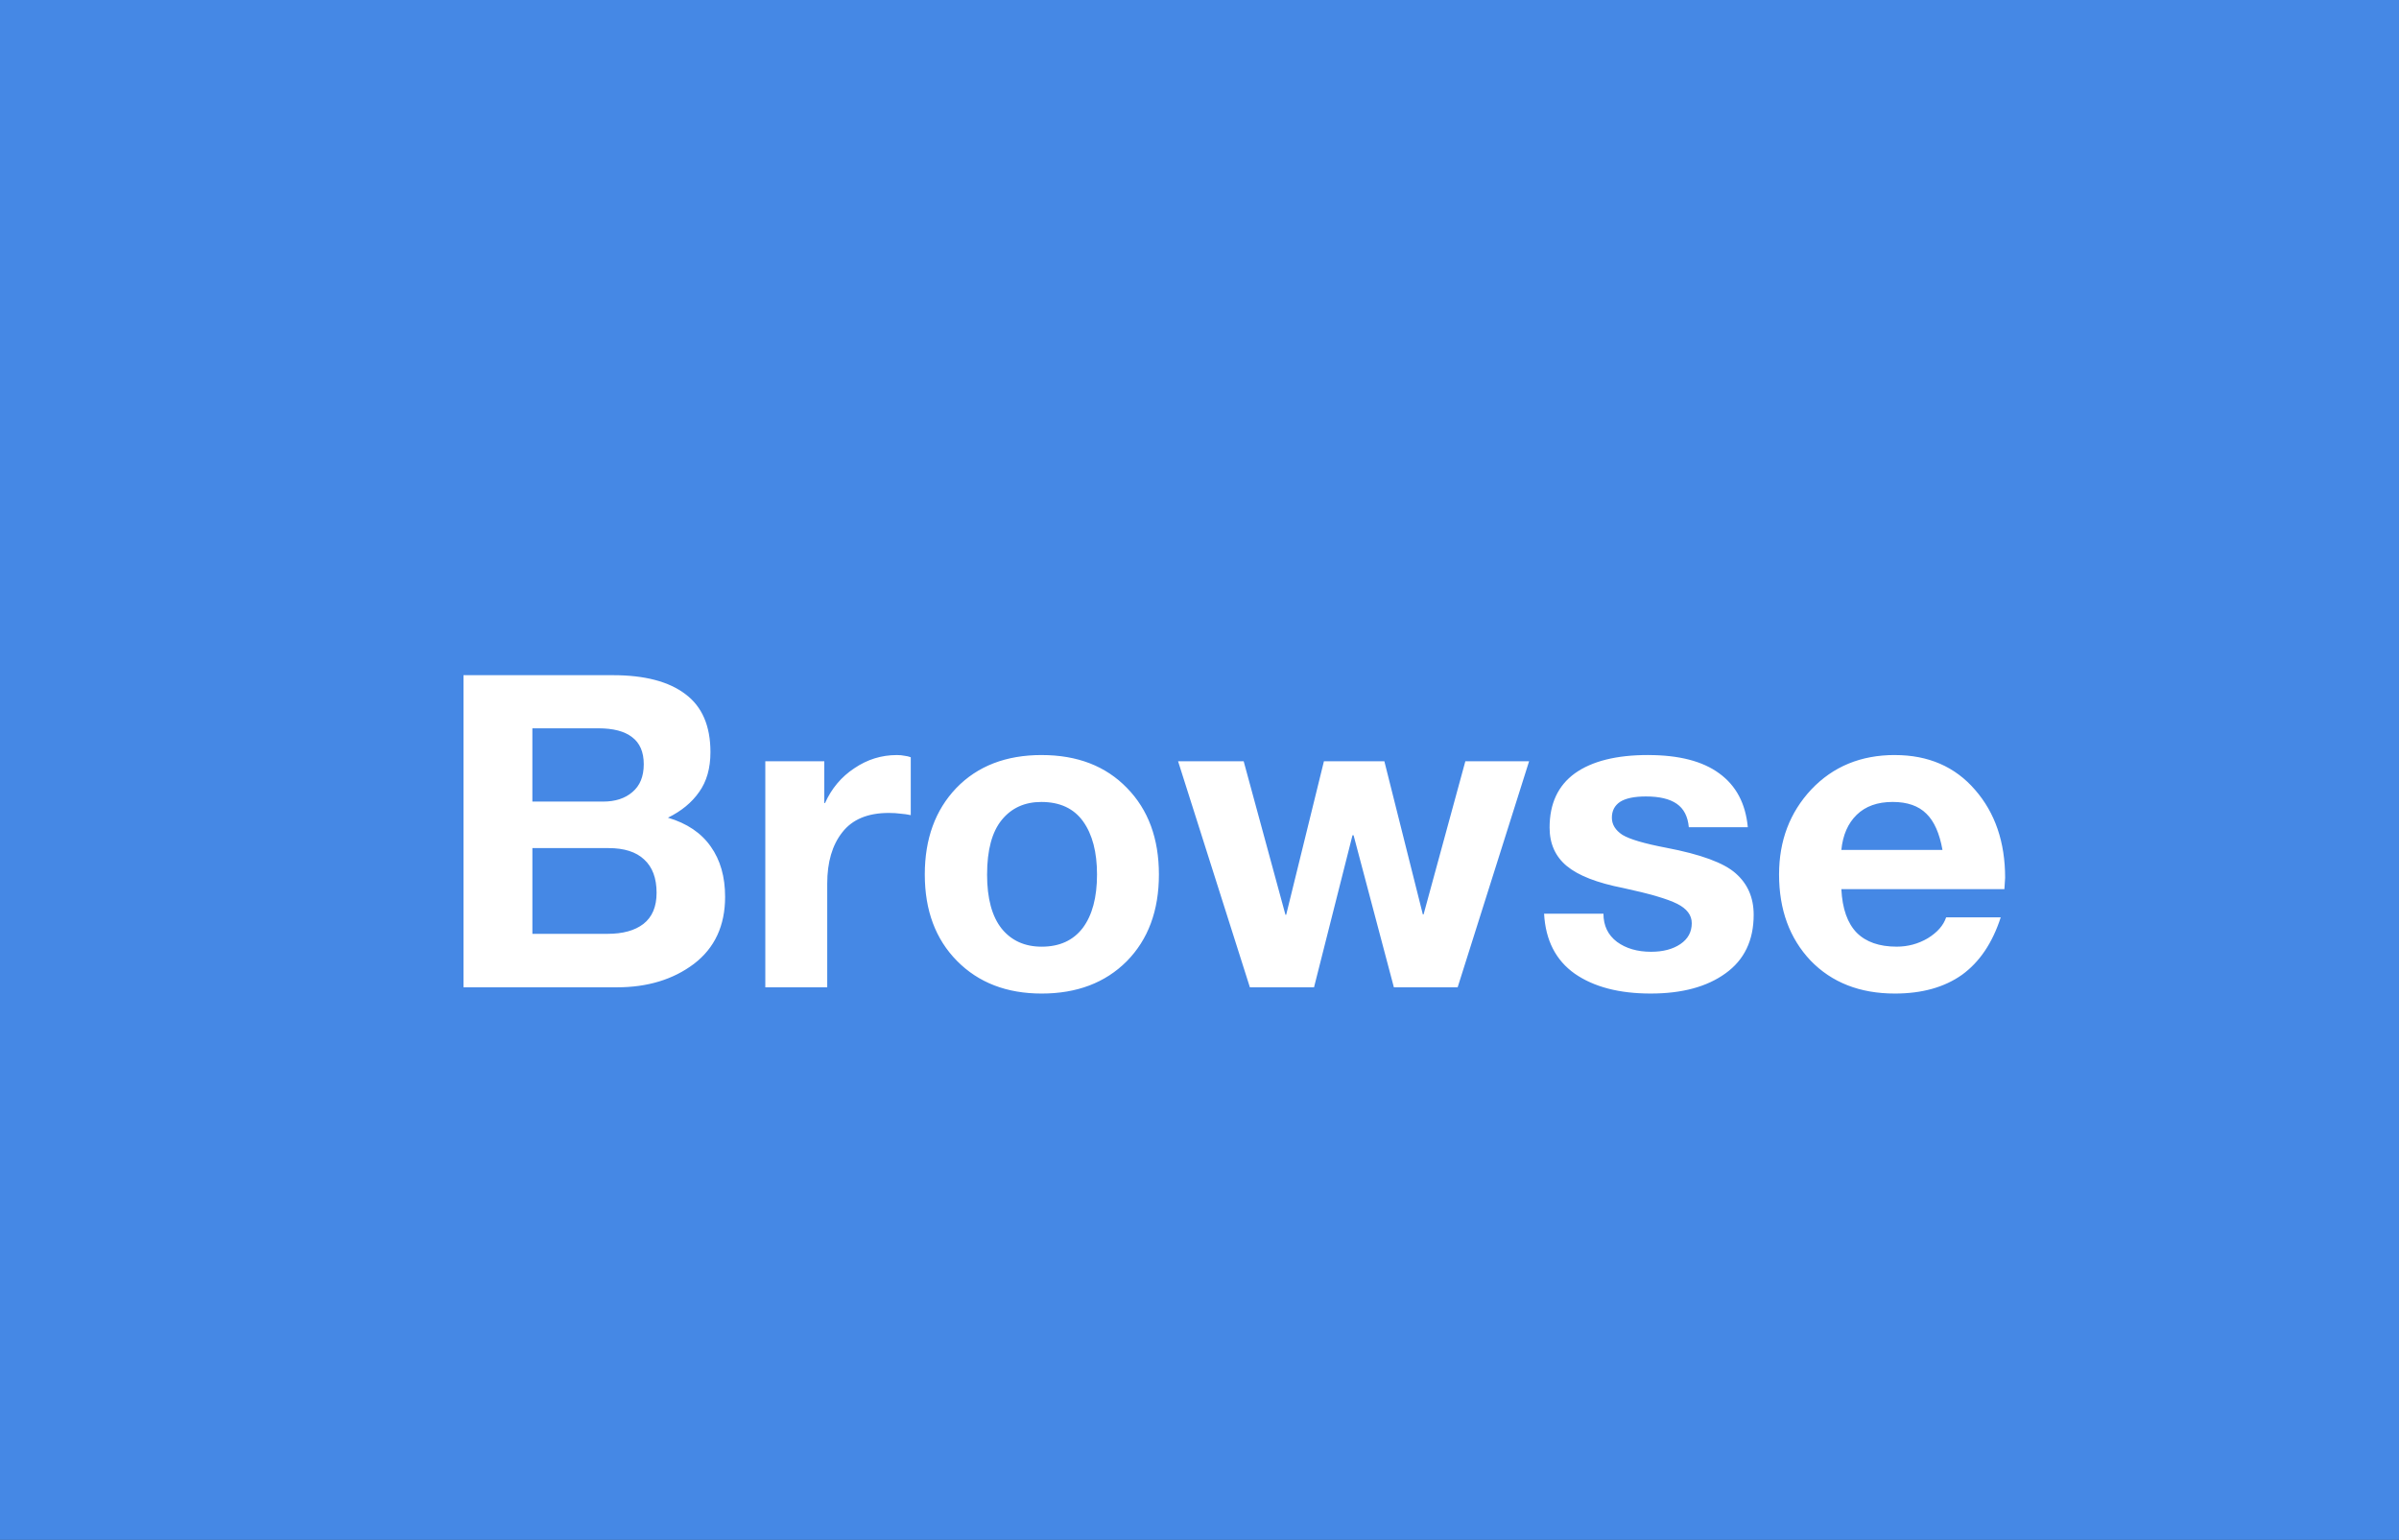<svg version="1.1" xmlns="http://www.w3.org/2000/svg" xmlns:xlink="http://www.w3.org/1999/xlink" width="152.032" height="97.598" viewBox="0,0,152.032,97.598"><rect x="0" y="0" width="152.032" height="97.598" fill="#333333" stroke="none"/><g transform="translate(-1056.292,5.345)"><g data-paper-data="{&quot;isPaintingLayer&quot;:true}" fill-rule="nonzero" stroke="none" stroke-linejoin="miter" stroke-miterlimit="10" stroke-dasharray="" stroke-dashoffset="0" style="mix-blend-mode: normal"><path d="M1056.292,92.252v-97.598h152.032v97.598z" fill="#4588e5" stroke-width="0" stroke-linecap="butt"/><path d="M1095.138,37.448c2.012,0 3.545,0.402 4.598,1.207c1.053,0.789 1.579,2.012 1.579,3.669c0,1.022 -0.24,1.865 -0.72,2.531c-0.464,0.666 -1.122,1.207 -1.974,1.625c1.207,0.356 2.113,0.967 2.717,1.834c0.604,0.851 0.906,1.912 0.906,3.181c0,1.827 -0.658,3.243 -1.974,4.249c-1.316,0.991 -2.941,1.486 -4.876,1.486h-9.729v-19.783zM1094.511,45.459c0.774,0 1.393,-0.201 1.858,-0.604c0.48,-0.402 0.72,-0.991 0.72,-1.765c0,-0.774 -0.248,-1.347 -0.743,-1.718c-0.48,-0.372 -1.192,-0.557 -2.136,-0.557h-4.18v4.644zM1094.79,53.841c0.975,0 1.734,-0.209 2.276,-0.627c0.557,-0.433 0.836,-1.091 0.836,-1.974c0,-0.929 -0.263,-1.633 -0.789,-2.113c-0.511,-0.48 -1.262,-0.72 -2.252,-0.72h-4.83v5.433zM1113.127,42.51c0.186,0 0.348,0.015 0.488,0.046c0.139,0.015 0.271,0.046 0.395,0.093v3.669c-0.217,-0.046 -0.433,-0.077 -0.65,-0.093c-0.217,-0.031 -0.464,-0.046 -0.743,-0.046c-1.331,0 -2.314,0.41 -2.949,1.231c-0.635,0.805 -0.952,1.889 -0.952,3.251v6.571h-3.924v-14.327h3.738v2.647h0.046c0.418,-0.929 1.037,-1.664 1.858,-2.206c0.82,-0.557 1.718,-0.836 2.694,-0.836zM1122.306,42.51c2.26,0 4.063,0.697 5.41,2.09c1.347,1.378 2.02,3.204 2.02,5.48c0,2.291 -0.681,4.125 -2.043,5.503c-1.362,1.362 -3.158,2.043 -5.387,2.043c-2.214,0 -4.002,-0.689 -5.364,-2.067c-1.362,-1.378 -2.043,-3.204 -2.043,-5.48c0,-2.26 0.666,-4.087 1.997,-5.48c1.347,-1.393 3.15,-2.09 5.41,-2.09zM1118.846,50.08c0,1.517 0.31,2.663 0.929,3.437c0.619,0.759 1.463,1.138 2.531,1.138c1.13,0 1.997,-0.395 2.601,-1.184c0.604,-0.805 0.906,-1.935 0.906,-3.39c0,-1.424 -0.294,-2.546 -0.882,-3.367c-0.588,-0.82 -1.471,-1.231 -2.647,-1.231c-1.053,0 -1.889,0.379 -2.508,1.138c-0.619,0.759 -0.929,1.912 -0.929,3.46zM1135.108,42.905l2.647,9.729h0.046l2.392,-9.729h3.831l2.438,9.706h0.046l2.647,-9.706h4.04l-4.528,14.327h-4.04l-2.554,-9.636h-0.07l-2.438,9.636h-4.063l-4.551,-14.327zM1160.74,42.51c1.95,0 3.452,0.387 4.505,1.161c1.068,0.774 1.672,1.912 1.811,3.413h-3.738c-0.062,-0.681 -0.317,-1.176 -0.766,-1.486c-0.449,-0.31 -1.099,-0.464 -1.95,-0.464c-0.743,0 -1.293,0.116 -1.649,0.348c-0.341,0.232 -0.511,0.565 -0.511,0.998c0,0.433 0.224,0.797 0.673,1.091c0.464,0.279 1.385,0.55 2.763,0.813c2.198,0.418 3.669,0.96 4.412,1.625c0.759,0.666 1.138,1.54 1.138,2.624c0,1.625 -0.596,2.864 -1.788,3.715c-1.176,0.851 -2.755,1.277 -4.737,1.277c-1.997,0 -3.599,-0.418 -4.807,-1.254c-1.207,-0.851 -1.858,-2.121 -1.95,-3.808h3.762c0,0.759 0.286,1.355 0.859,1.788c0.573,0.418 1.293,0.627 2.159,0.627c0.759,0 1.378,-0.163 1.858,-0.488c0.48,-0.325 0.72,-0.766 0.72,-1.324c0,-0.511 -0.31,-0.921 -0.929,-1.231c-0.619,-0.31 -1.757,-0.642 -3.413,-0.998c-1.656,-0.325 -2.848,-0.789 -3.576,-1.393c-0.728,-0.604 -1.091,-1.416 -1.091,-2.438c0,-1.517 0.534,-2.663 1.602,-3.437c1.084,-0.774 2.632,-1.161 4.644,-1.161zM1176.374,42.51c2.121,0 3.816,0.735 5.085,2.206c1.269,1.455 1.904,3.313 1.904,5.573l-0.046,0.72h-10.333c0.062,1.238 0.387,2.159 0.975,2.763c0.588,0.588 1.432,0.882 2.531,0.882c0.712,0 1.37,-0.178 1.974,-0.534c0.604,-0.372 0.991,-0.813 1.161,-1.324h3.46c-0.526,1.625 -1.347,2.841 -2.461,3.646c-1.115,0.789 -2.531,1.184 -4.249,1.184c-2.214,0 -3.994,-0.697 -5.341,-2.09c-1.331,-1.409 -1.997,-3.228 -1.997,-5.457c0,-2.136 0.681,-3.932 2.043,-5.387c1.378,-1.455 3.142,-2.183 5.294,-2.183zM1172.984,48.524h6.409c-0.186,-1.053 -0.526,-1.819 -1.022,-2.299c-0.495,-0.495 -1.207,-0.743 -2.136,-0.743c-0.96,0 -1.718,0.271 -2.276,0.813c-0.557,0.542 -0.882,1.285 -0.975,2.229z" fill="#ffffff" stroke-width="1" stroke-linecap="square"/></g></g></svg>